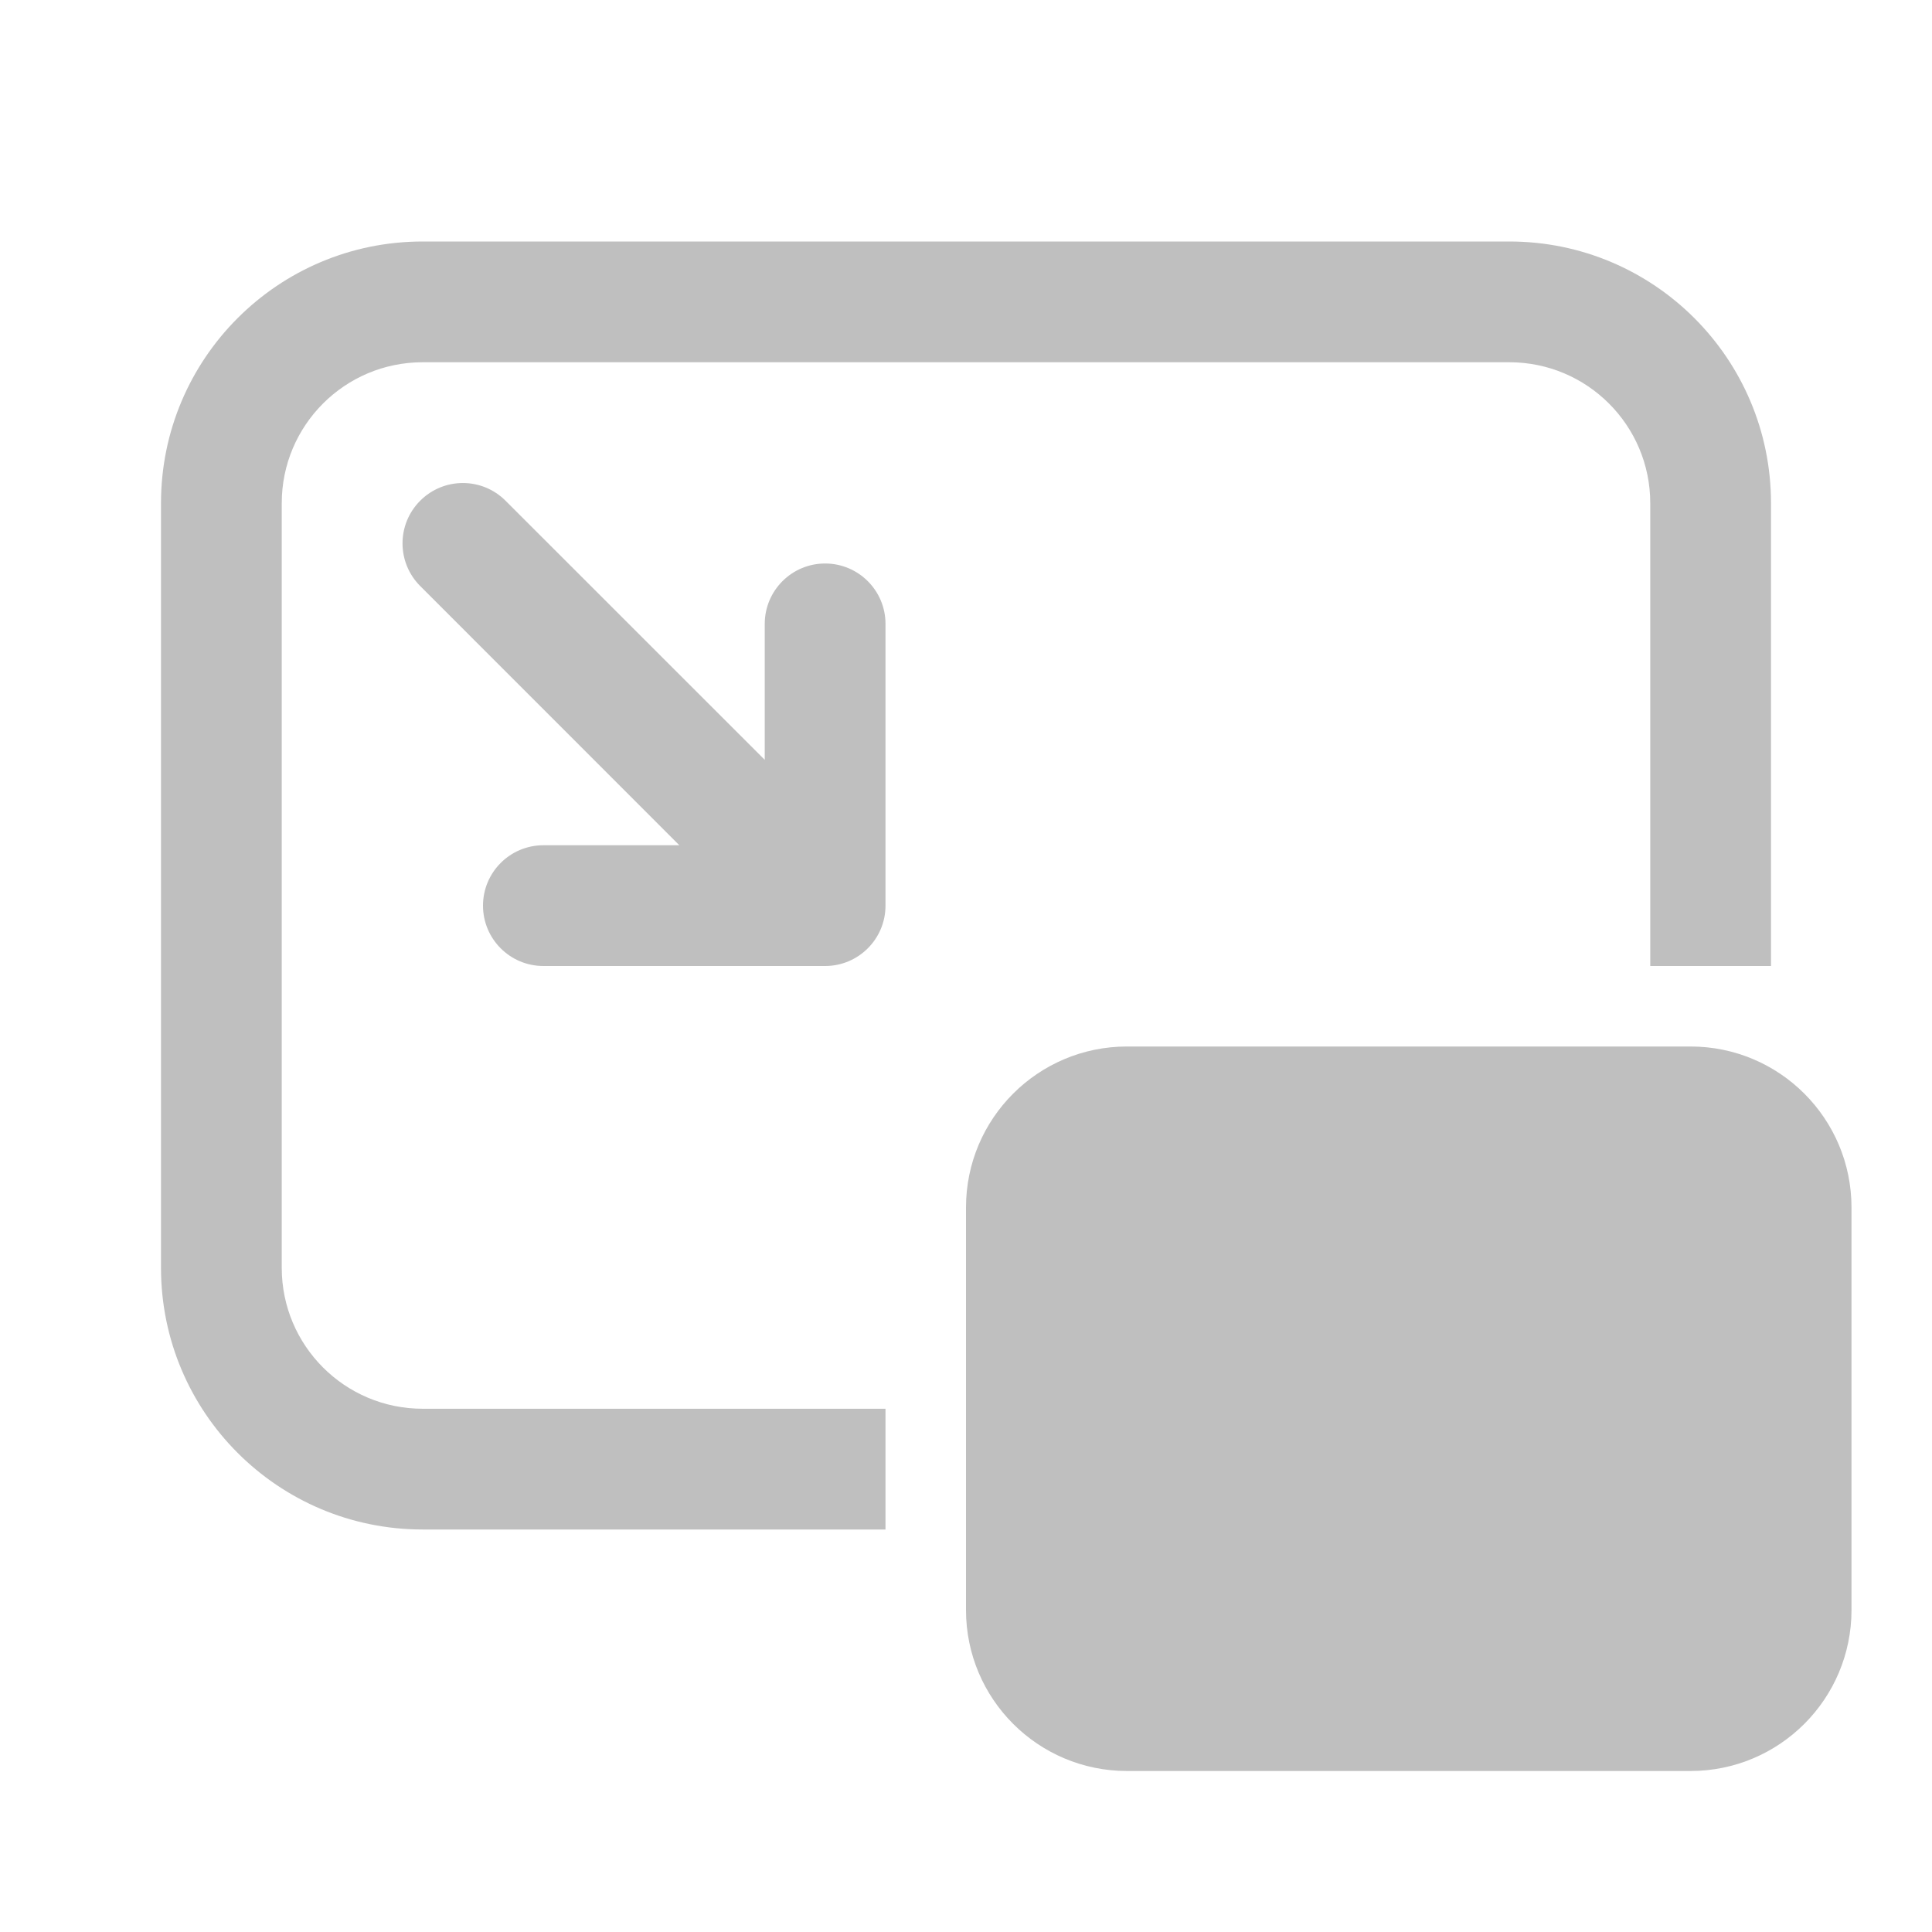 <svg width="512" height="512" viewBox="0 0 24 24" fill="none" xmlns="http://www.w3.org/2000/svg"><path d="M2 6.25C2 4.455 3.455 3 5.25 3H18.75C20.545 3 22 4.455 22 6.25V12H20.5V6.25C20.5 5.284 19.716 4.5 18.75 4.5H5.25C4.284 4.5 3.5 5.284 3.5 6.25V15.75C3.5 16.716 4.284 17.5 5.25 17.5H11V19H5.25C3.455 19 2 17.545 2 15.75V6.25ZM14 13C12.895 13 12 13.895 12 15V20C12 21.105 12.895 22 14 22H21C22.105 22 23 21.105 23 20V15C23 13.895 22.105 13 21 13H14ZM5.22 6.22C5.513 5.927 5.987 5.927 6.28 6.22L9.5 9.439V7.75C9.5 7.336 9.836 7 10.25 7C10.664 7 11 7.336 11 7.75V11.25C11 11.664 10.664 12 10.25 12H6.75C6.336 12 6 11.664 6 11.25C6 10.836 6.336 10.5 6.75 10.5H8.439L5.22 7.28C4.927 6.987 4.927 6.513 5.22 6.22Z" fill="#bfbfbf"/></svg>